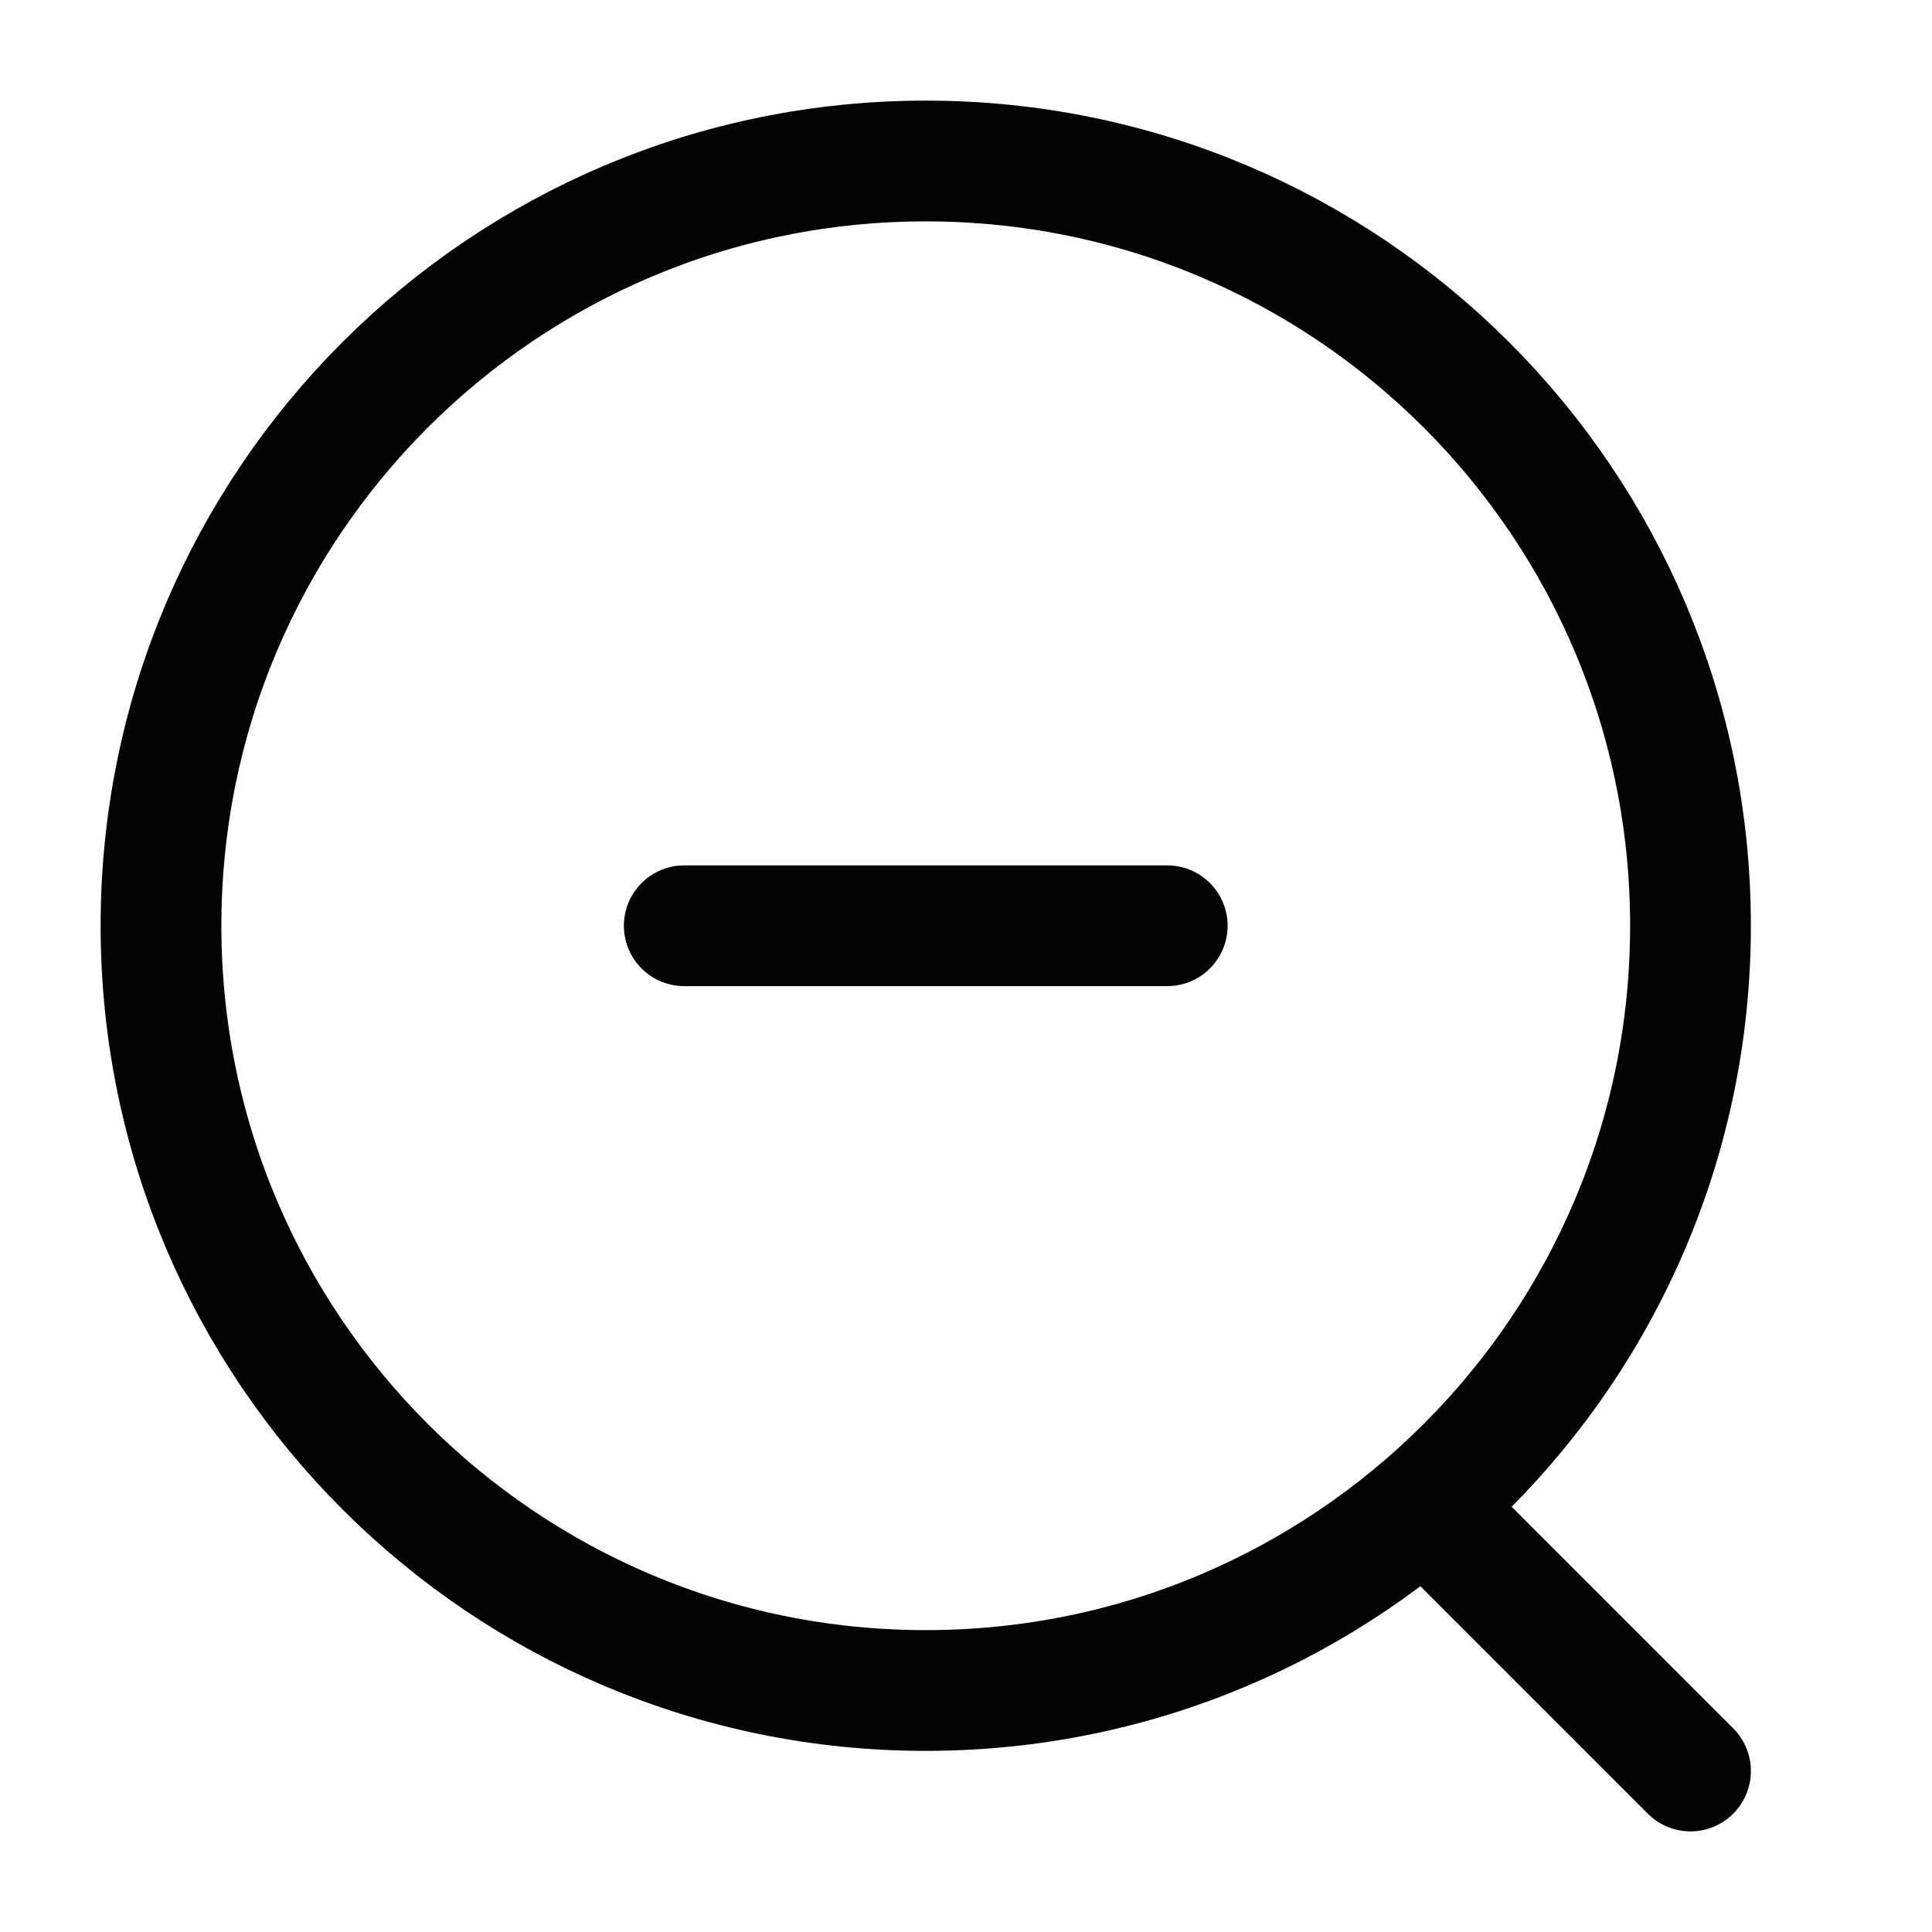 <svg width="24" height="24" viewBox="0 0 24 24" fill="none" xmlns="http://www.w3.org/2000/svg">
<path d="M21 22L18 19" stroke="#020203" stroke-width="1.5" stroke-linecap="round" stroke-linejoin="round"/>
<path d="M2 11.5C2 16.747 6.253 21 11.5 21C16.747 21 21 16.747 21 11.5C21 6.253 16.747 2 11.5 2C6.253 2 2 6.253 2 11.5Z" stroke="#020203" stroke-width="1.5" stroke-linecap="round"/>
<path d="M8.5 11.5H14.5" stroke="#020203" stroke-width="1.5" stroke-linecap="round" stroke-linejoin="round"/>
</svg>
